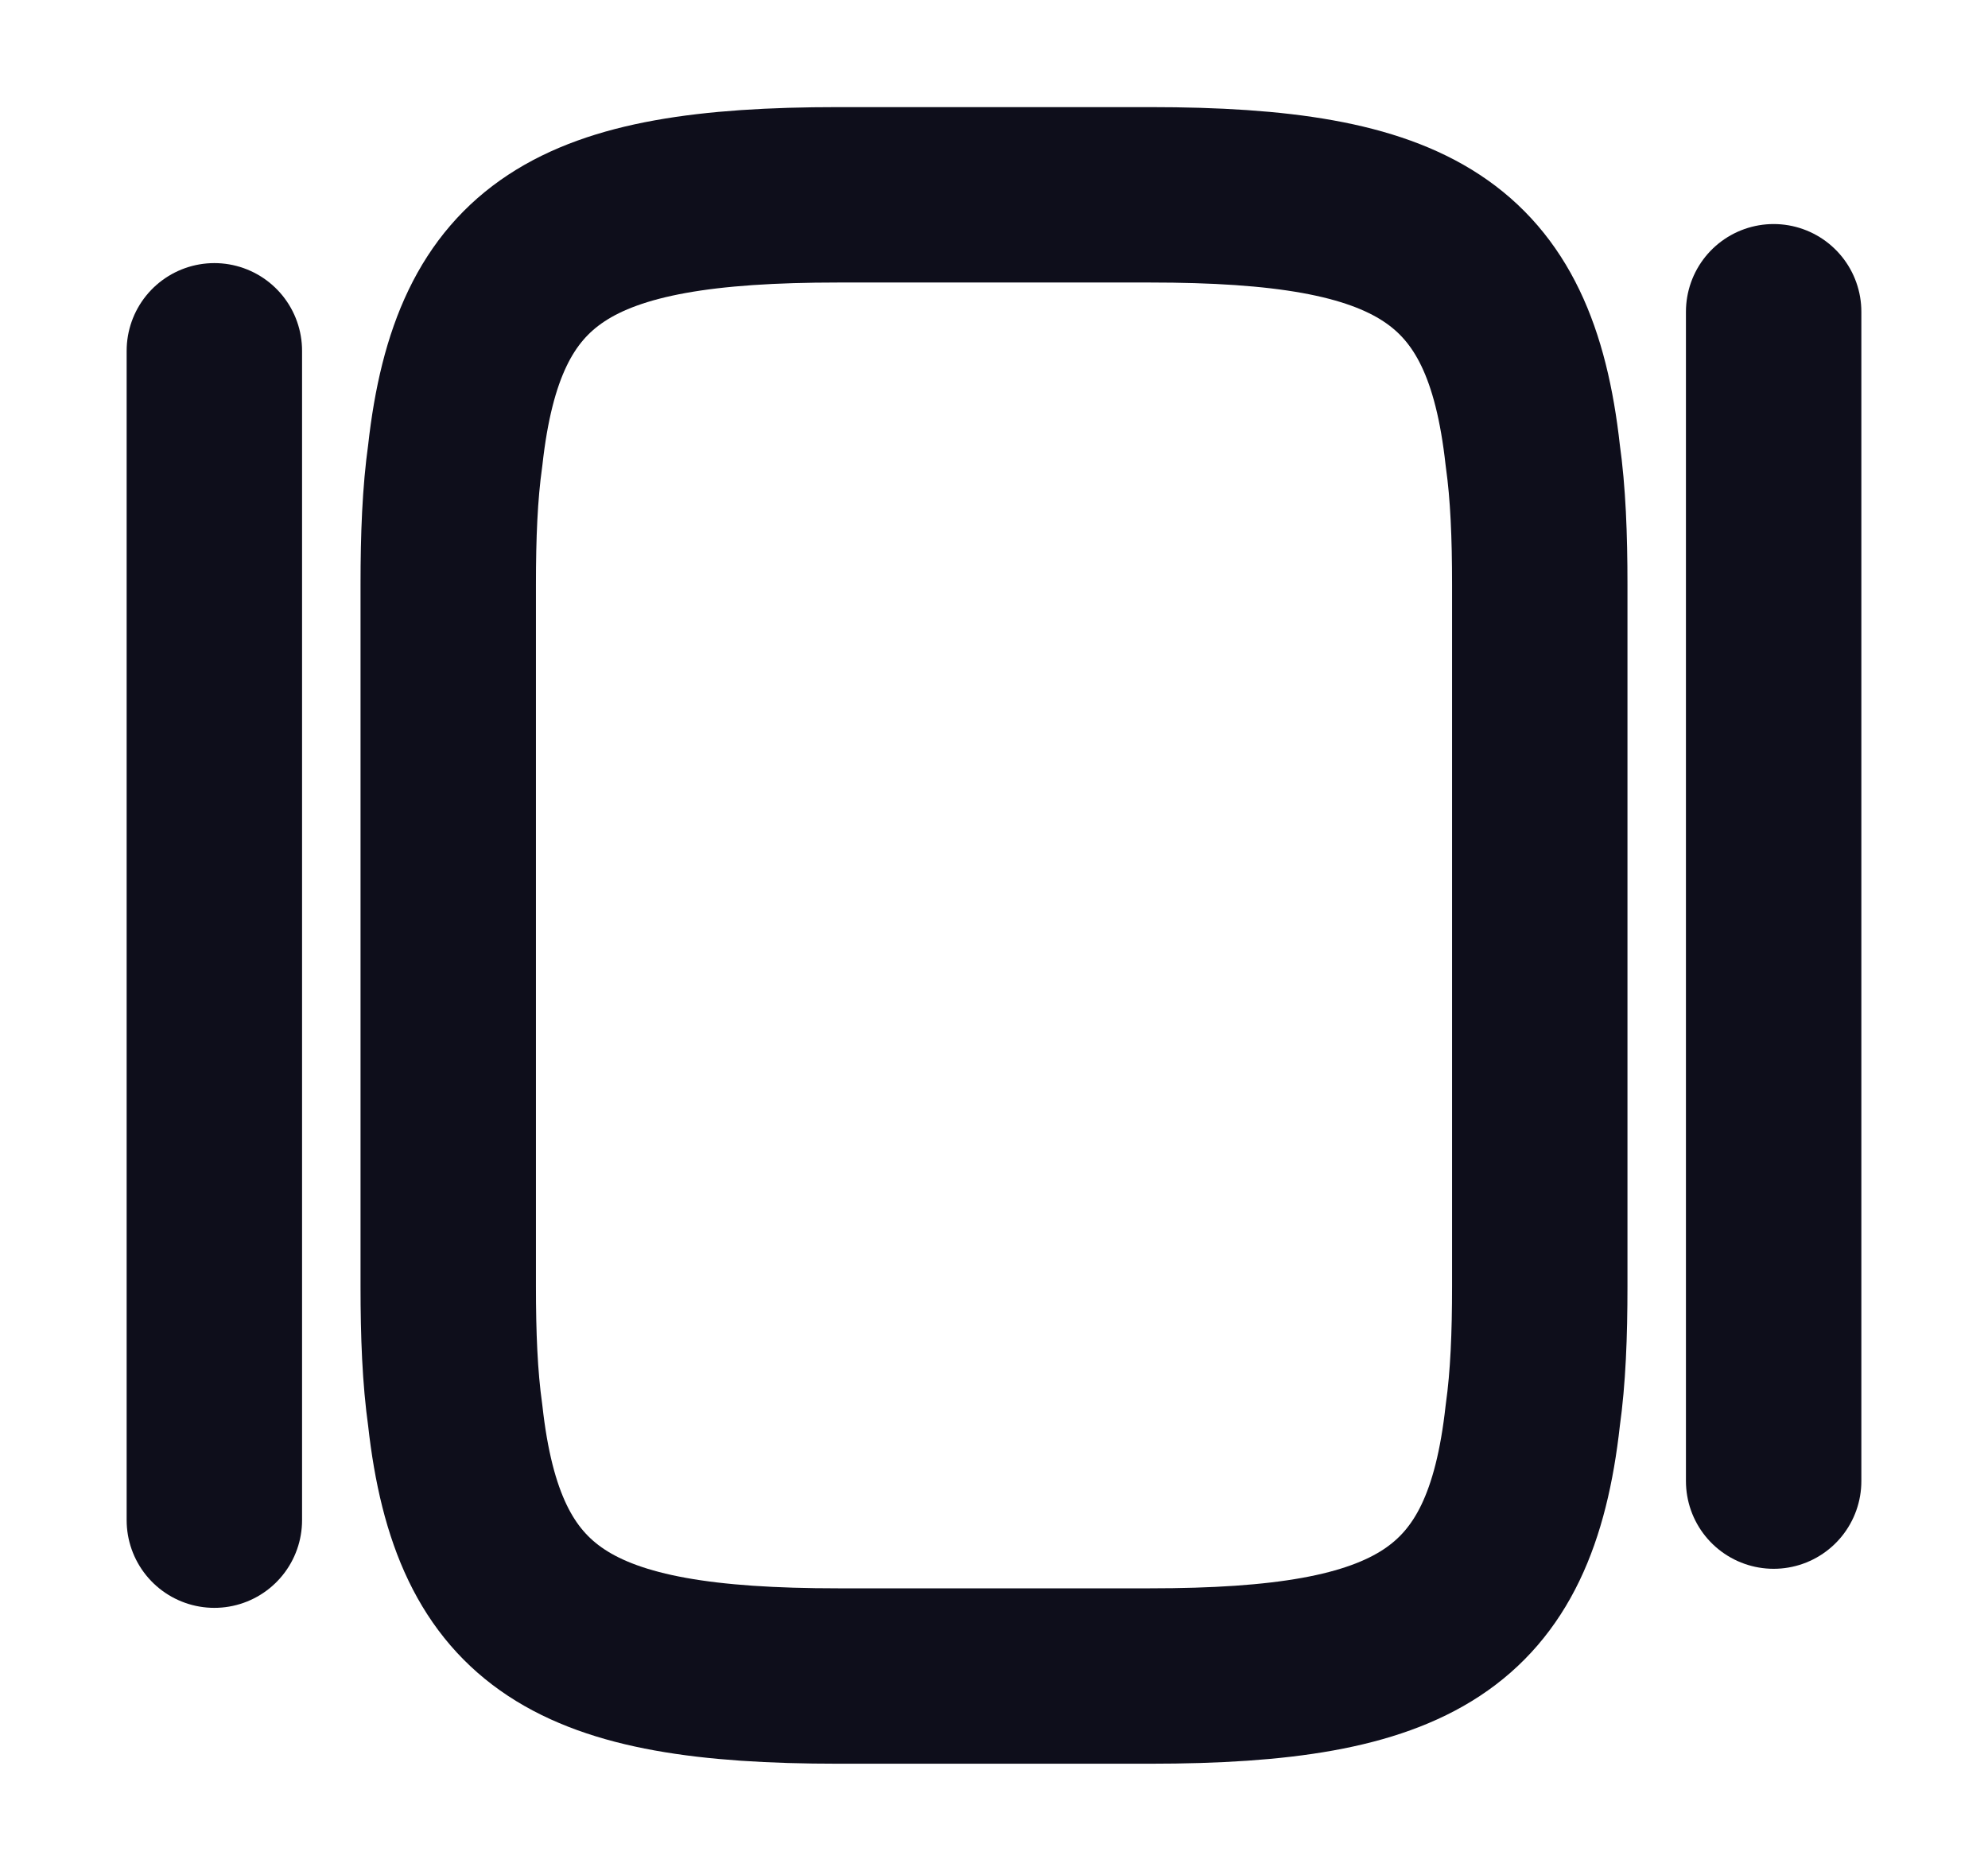 <svg width="17" height="16" viewBox="0 0 17 16" fill="none" xmlns="http://www.w3.org/2000/svg">
<path d="M3.833 10.999V4.999C3.833 4.586 3.847 4.219 3.893 3.893C4.087 2.139 4.913 1.666 7.167 1.666H9.833C12.087 1.666 12.913 2.139 13.107 3.893C13.153 4.219 13.167 4.586 13.167 4.999V10.999C13.167 11.413 13.153 11.779 13.107 12.106C12.913 13.859 12.087 14.333 9.833 14.333H7.167C4.913 14.333 4.087 13.859 3.893 12.106C3.847 11.779 3.833 11.413 3.833 10.999Z" stroke="#0E0E1B" stroke-width="1.5" stroke-linecap="round" stroke-linejoin="round"/>
<path d="M1.833 13V3" stroke="#0E0E1B" stroke-width="1.5" stroke-linecap="round" stroke-linejoin="round"/>
<path d="M15.167 12.666V2.666" stroke="#0E0E1B" stroke-width="1.5" stroke-linecap="round" stroke-linejoin="round"/>
</svg>
